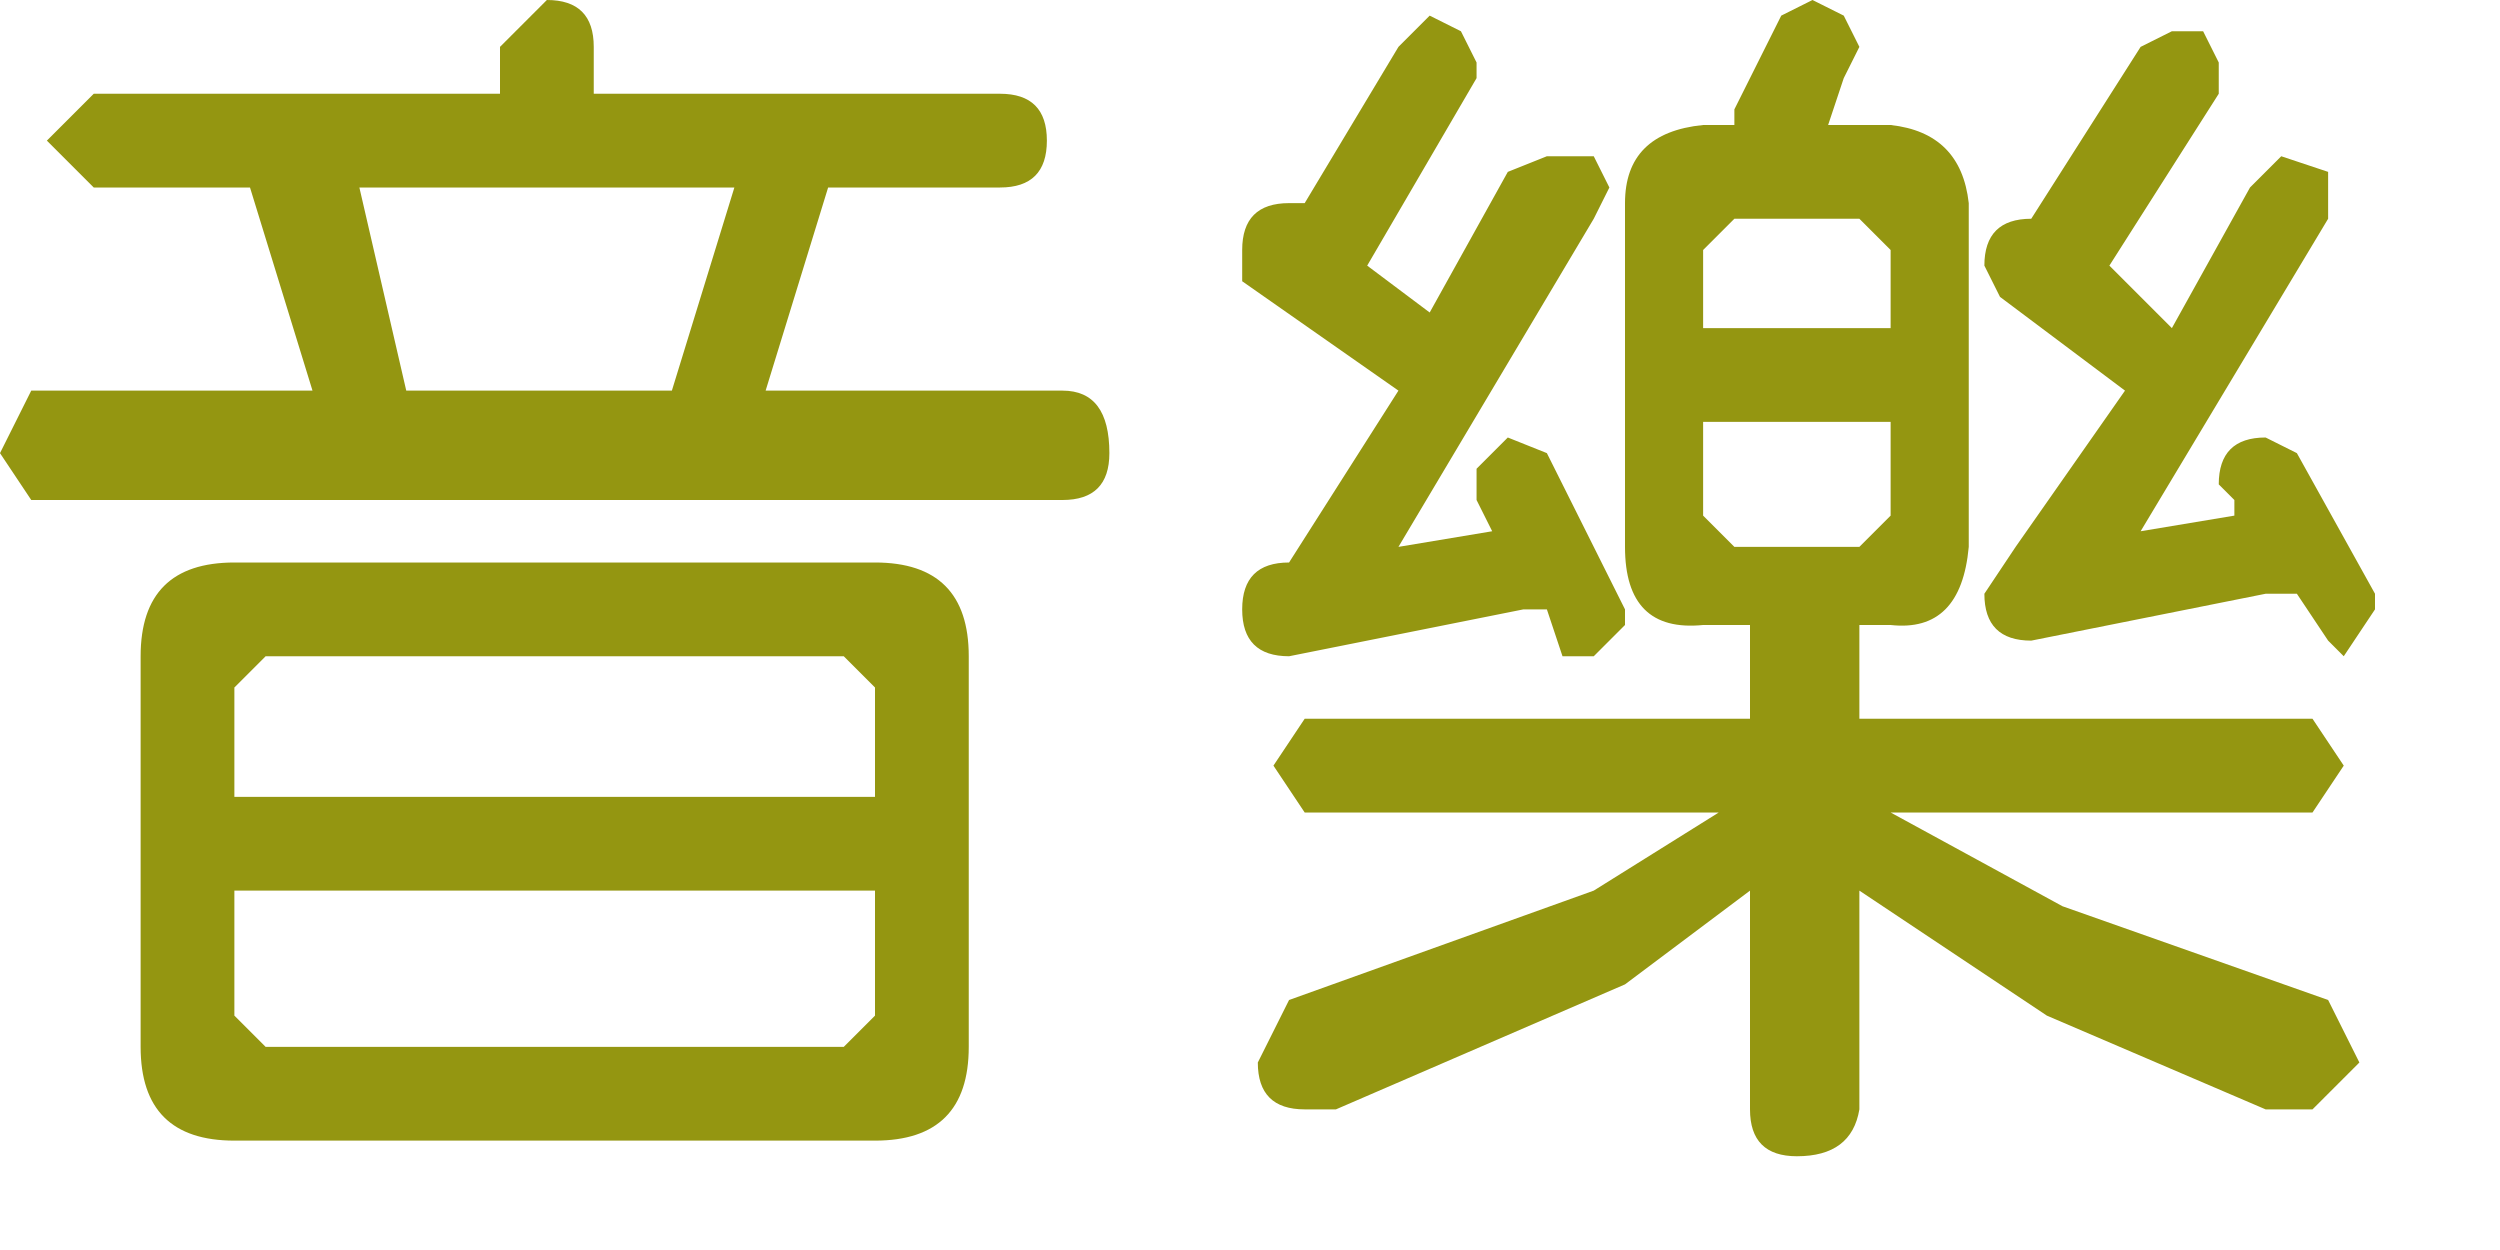 <?xml version="1.0" encoding="utf-8"?>
<svg version="1.1" id="Layer_1"
xmlns="http://www.w3.org/2000/svg"
xmlns:xlink="http://www.w3.org/1999/xlink"
xmlns:author="http://www.sothink.com"
width="16px" height="8px"
xml:space="preserve">
<g id="36" transform="matrix(1, 0, 0, 1, 7.6, 3.7)">
<path style="fill:#949611;fill-opacity:1" d="M7.3,-2.3L6.1 -0.3L6.7 -0.4L6.7 -0.5L6.6 -0.6Q6.6 -0.9 6.9 -0.9L7.1 -0.8L7.6 0.1L7.6 0.2L7.4 0.5L7.3 0.4L7.1 0.1L6.9 0.1L5.4 0.4Q5.1 0.4 5.1 0.1L5.3 -0.2L6 -1.2L5.2 -1.8L5.1 -2Q5.1 -2.3 5.4 -2.3L6.1 -3.4L6.3 -3.5L6.5 -3.5L6.6 -3.3L6.6 -3.1L5.9 -2L6.3 -1.6L6.8 -2.5L7 -2.7L7.3 -2.6L7.3 -2.3M7.4,1.2L7.2 1.5L4.5 1.5L5.6 2.1L7.3 2.7L7.5 3.1L7.2 3.4L6.9 3.4L5.5 2.8L4.3 2L4.3 3.4Q4.25 3.7 3.9 3.7Q3.6 3.7 3.6 3.4L3.6 2L2.8 2.6L0.95 3.4L0.75 3.4Q0.45 3.4 0.45 3.1L0.65 2.7L2.6 2L3.4 1.5L0.75 1.5L0.55 1.2L0.75 0.9L3.6 0.9L3.6 0.3L3.3 0.3Q2.8 0.35 2.8 -0.2L2.8 -2.4Q2.8 -2.85 3.3 -2.9L3.5 -2.9L3.5 -3L3.8 -3.6L4 -3.7L4.2 -3.6L4.3 -3.4L4.2 -3.2L4.1 -2.9L4.5 -2.9Q4.95 -2.85 5 -2.4L5 -0.2Q4.95 0.35 4.5 0.3L4.3 0.3L4.3 0.9L7.2 0.9L7.4 1.2M1.85,-3.3L1.85 -3.2L1.15 -2L1.55 -1.7L2.05 -2.6L2.3 -2.7L2.6 -2.7L2.7 -2.5L2.6 -2.3L1.35 -0.2L1.95 -0.3L1.85 -0.5L1.85 -0.7L2.05 -0.9L2.3 -0.8L2.8 0.2L2.8 0.3L2.6 0.5L2.4 0.5L2.3 0.2L2.15 0.2L0.65 0.5Q0.35 0.5 0.35 0.2Q0.35 -0.1 0.65 -0.1L1.35 -1.2L0.35 -1.9L0.35 -2.1Q0.35 -2.4 0.65 -2.4L0.75 -2.4L1.35 -3.4L1.55 -3.6L1.75 -3.5L1.85 -3.3M3.3,-2.1L3.3 -1.6L4.5 -1.6L4.5 -2.1L4.3 -2.3L3.5 -2.3L3.3 -2.1M-3.8,-3.4L-3.8 -3.1L-1.2 -3.1Q-0.9 -3.1 -0.9 -2.8Q-0.9 -2.5 -1.2 -2.5L-2.3 -2.5L-2.7 -1.2L-0.8 -1.2Q-0.5 -1.2 -0.5 -0.8Q-0.5 -0.5 -0.8 -0.5L-7.4 -0.5L-7.6 -0.8L-7.4 -1.2L-5.6 -1.2L-6 -2.5L-7 -2.5L-7.3 -2.8L-7 -3.1L-4.4 -3.1L-4.4 -3.4L-4.1 -3.7Q-3.8 -3.7 -3.8 -3.4M-2,0.7L-2.2 0.5L-5.9 0.5L-6.1 0.7L-6.1 1.4L-2 1.4L-2 0.7M-1.4,0.5L-1.4 3Q-1.4 3.6 -2 3.6L-6.1 3.6Q-6.7 3.6 -6.7 3L-6.7 0.5Q-6.7 -0.1 -6.1 -0.1L-2 -0.1Q-1.4 -0.1 -1.4 0.5M-2,2L-6.1 2L-6.1 2.8L-5.9 3L-2.2 3L-2 2.8L-2 2M4.5,-0.4L4.5 -1L3.3 -1L3.3 -0.4L3.5 -0.2L4.3 -0.2L4.5 -0.4M-2.9,-2.5L-5.3 -2.5L-5 -1.2L-3.3 -1.2L-2.9 -2.5" />
</g>
</svg>
